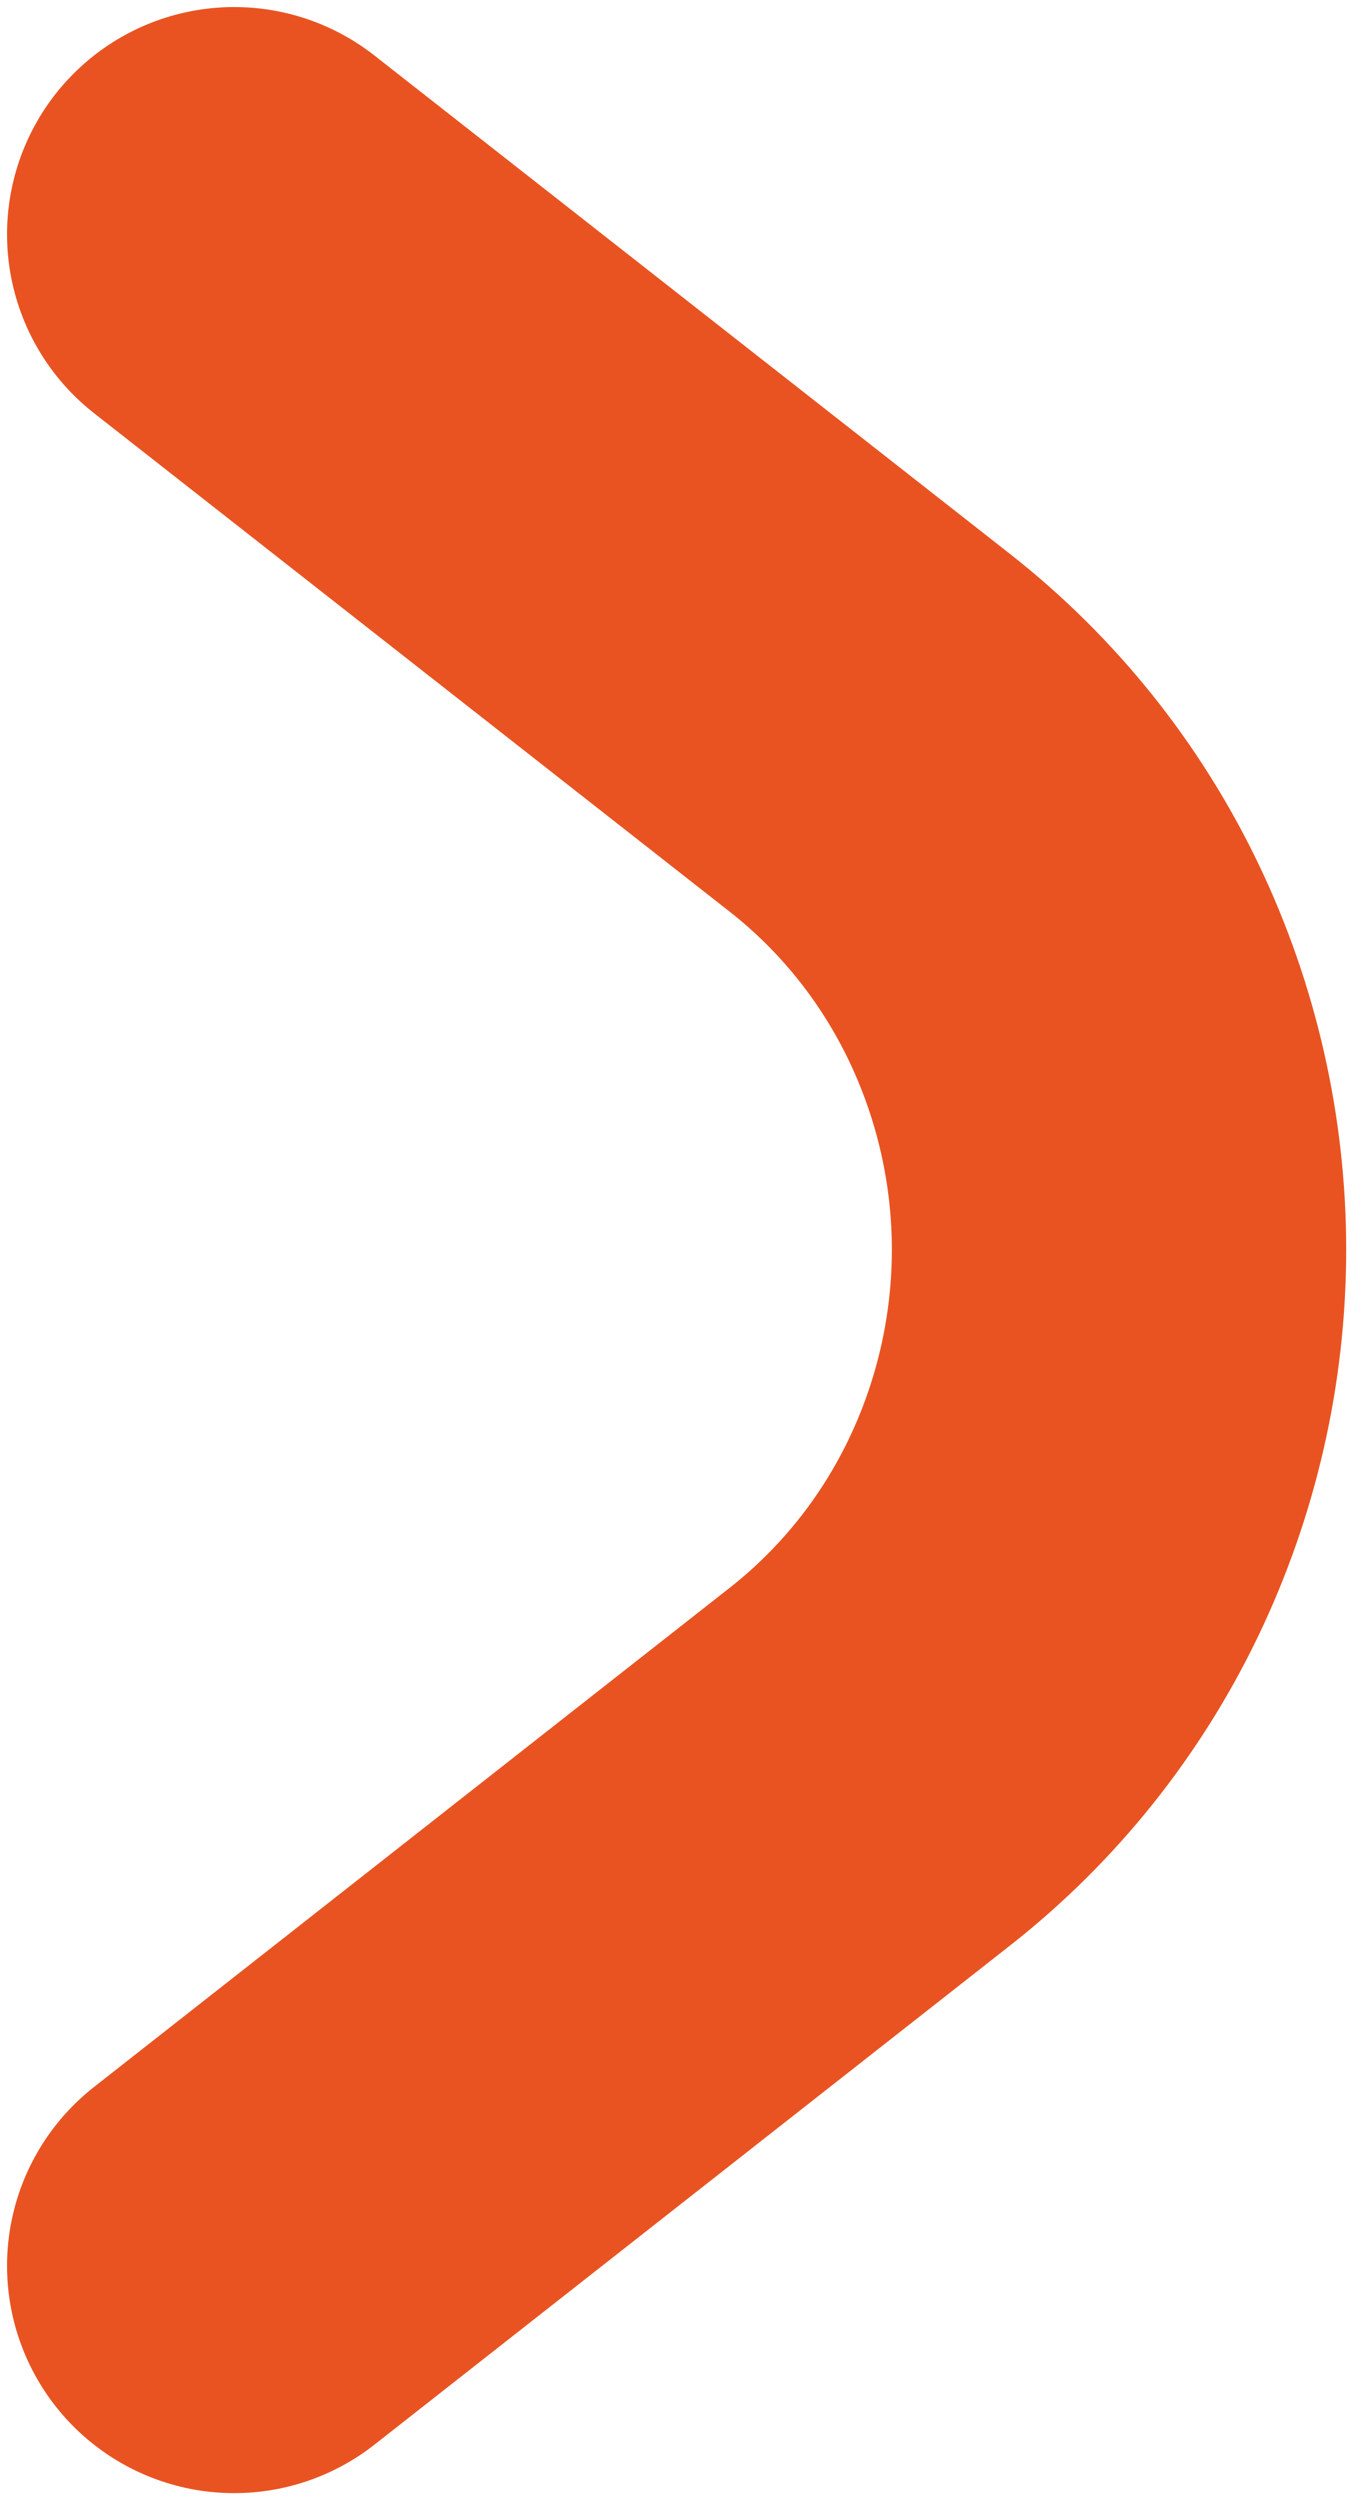 <svg width="6" height="11" viewBox="0 0 6 11" fill="none" xmlns="http://www.w3.org/2000/svg">
<path d="M1.031 9.969L3.834 7.769C4.174 7.501 4.449 7.158 4.638 6.764C4.827 6.37 4.926 5.937 4.926 5.498C4.926 5.06 4.827 4.627 4.638 4.233C4.449 3.839 4.174 3.496 3.834 3.228L1.031 1.031" stroke="#E95322" stroke-width="2" stroke-linecap="round" stroke-linejoin="round"/>
</svg>
